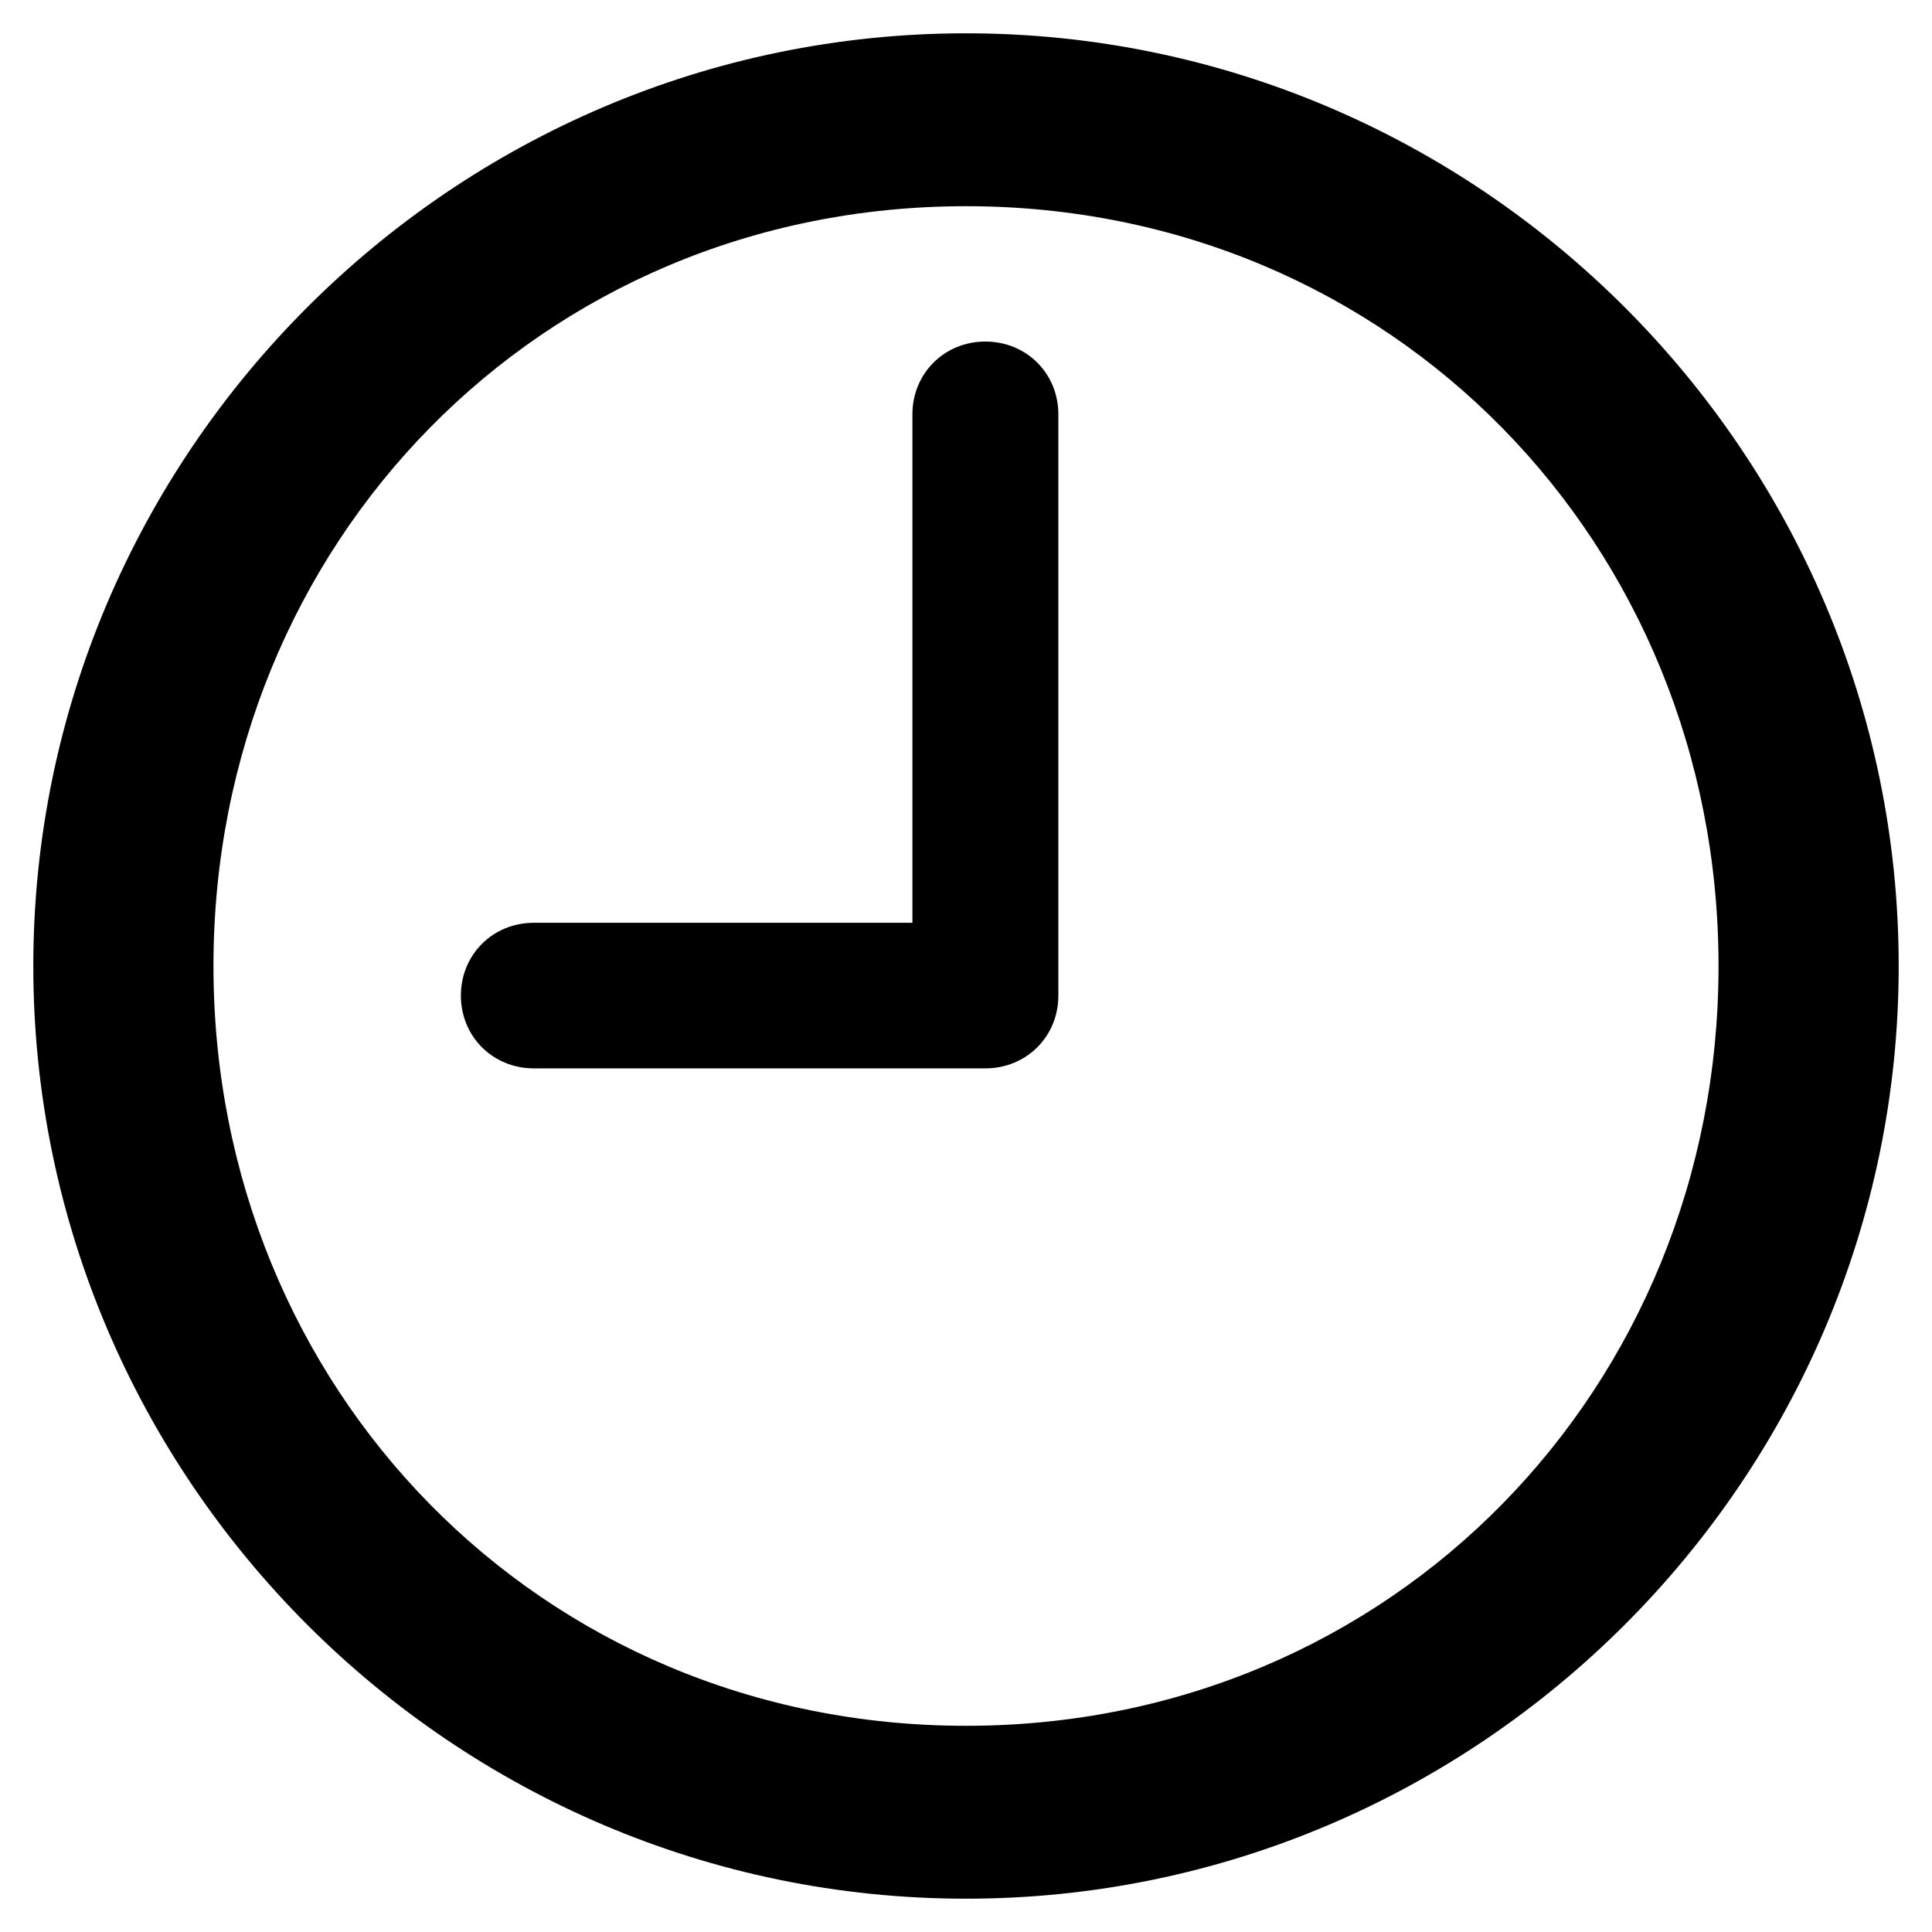 <svg xmlns="http://www.w3.org/2000/svg" width="290" height="290" viewBox="0 0 290 290">
  <path fill-rule="evenodd" d="M145,285 C222.017,285 285,222 285,145 C285,68 222.017,5 145,5 C67.983,5 5,68 5,145 C5,222 67.983,285 145,285 Z M145,259.049 C80.99,259.049 32.042,208.341 32.042,145 C32.042,81.659 80.99,30.951 145,30.951 C209.01,30.951 257.958,81.659 257.958,145 C257.958,208.341 209.01,259.049 145,259.049 Z M80.134,160.366 L147.91,160.366 C154.071,160.366 158.863,155.585 158.863,149.439 L158.863,62.195 C158.863,56.049 154.071,51.268 147.91,51.268 C141.748,51.268 136.956,56.049 136.956,62.195 L136.956,138.512 L80.134,138.512 C73.973,138.512 69.181,143.293 69.181,149.439 C69.181,155.585 73.973,160.366 80.134,160.366 Z"/>
</svg>
